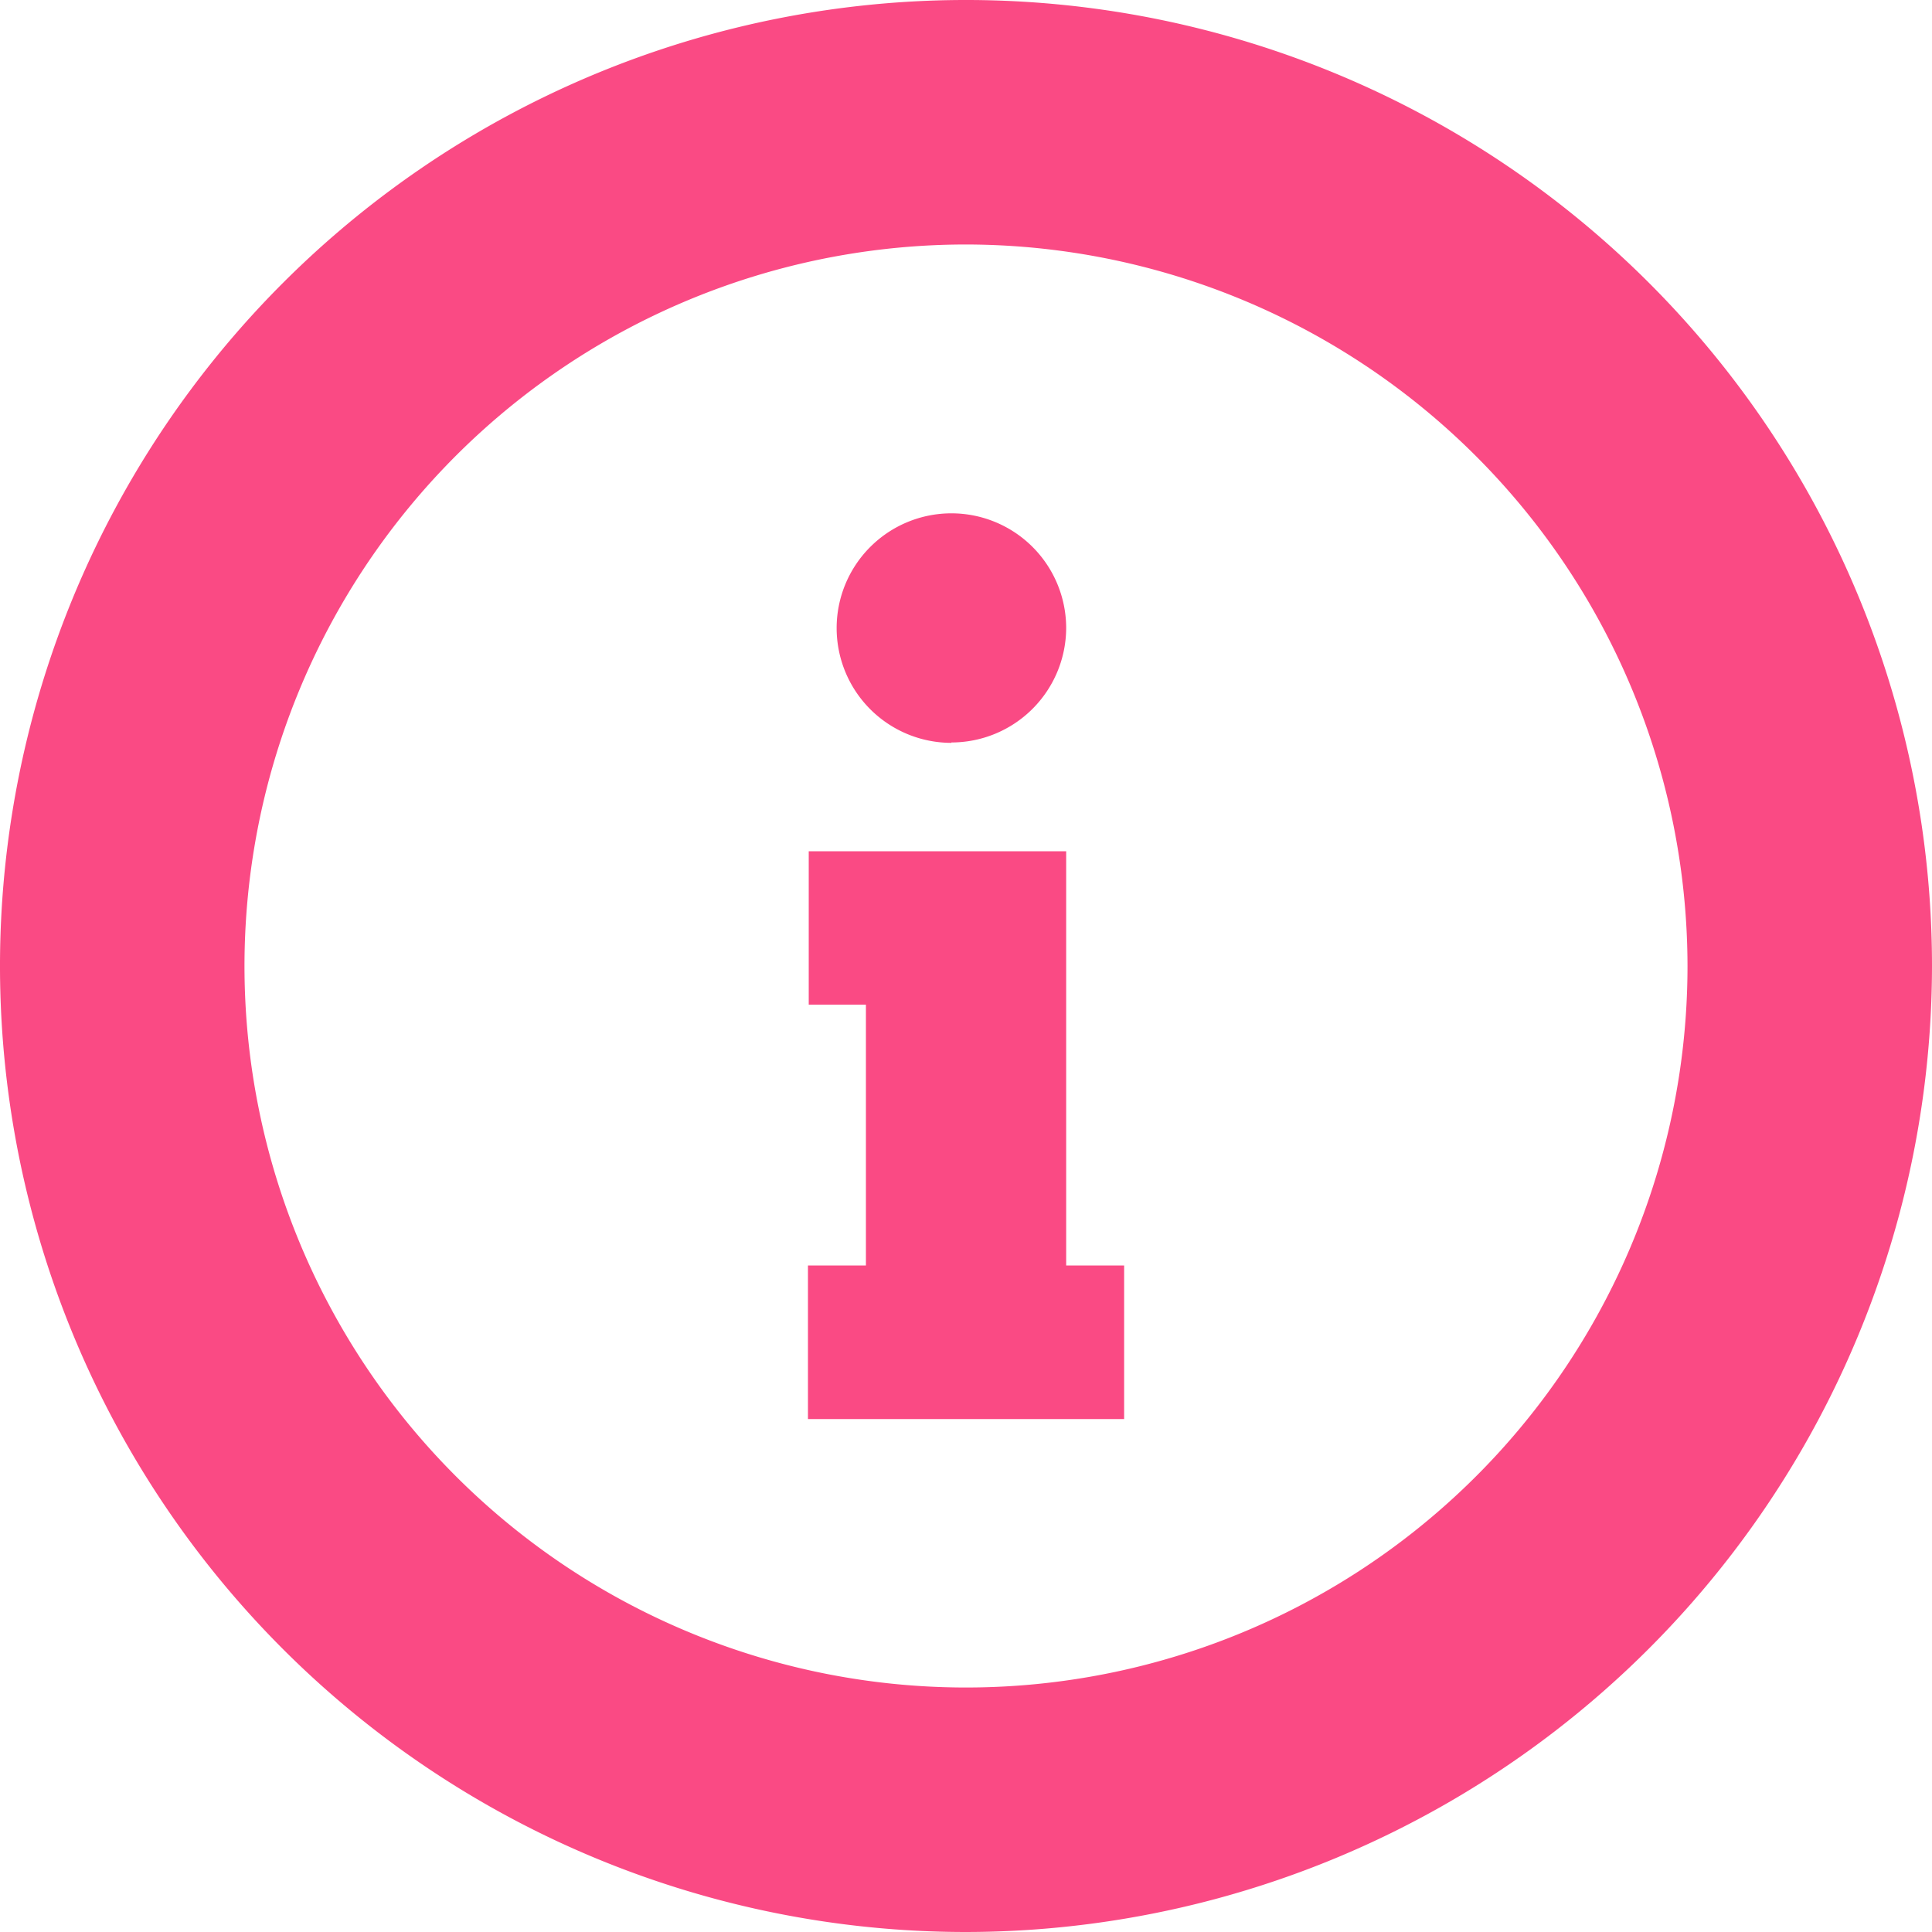 <svg xmlns="http://www.w3.org/2000/svg" width="20" height="20" viewBox="0 0 20 20">
  <path id="Combined_Shape" data-name="Combined Shape" d="M10,20A10,10,0,1,1,20,10,10.011,10.011,0,0,1,10,20ZM10,2.531A7.469,7.469,0,1,0,17.469,10,7.478,7.478,0,0,0,10,2.531ZM11.637,14.69H8.364V13.1h.6V10.4H8.372V8.812h2.665V13.1h.6v1.587Zm-1.788-7A1.188,1.188,0,1,1,11.037,6.5,1.189,1.189,0,0,1,9.849,7.686Z" fill="#fa4a84"/>
</svg>
